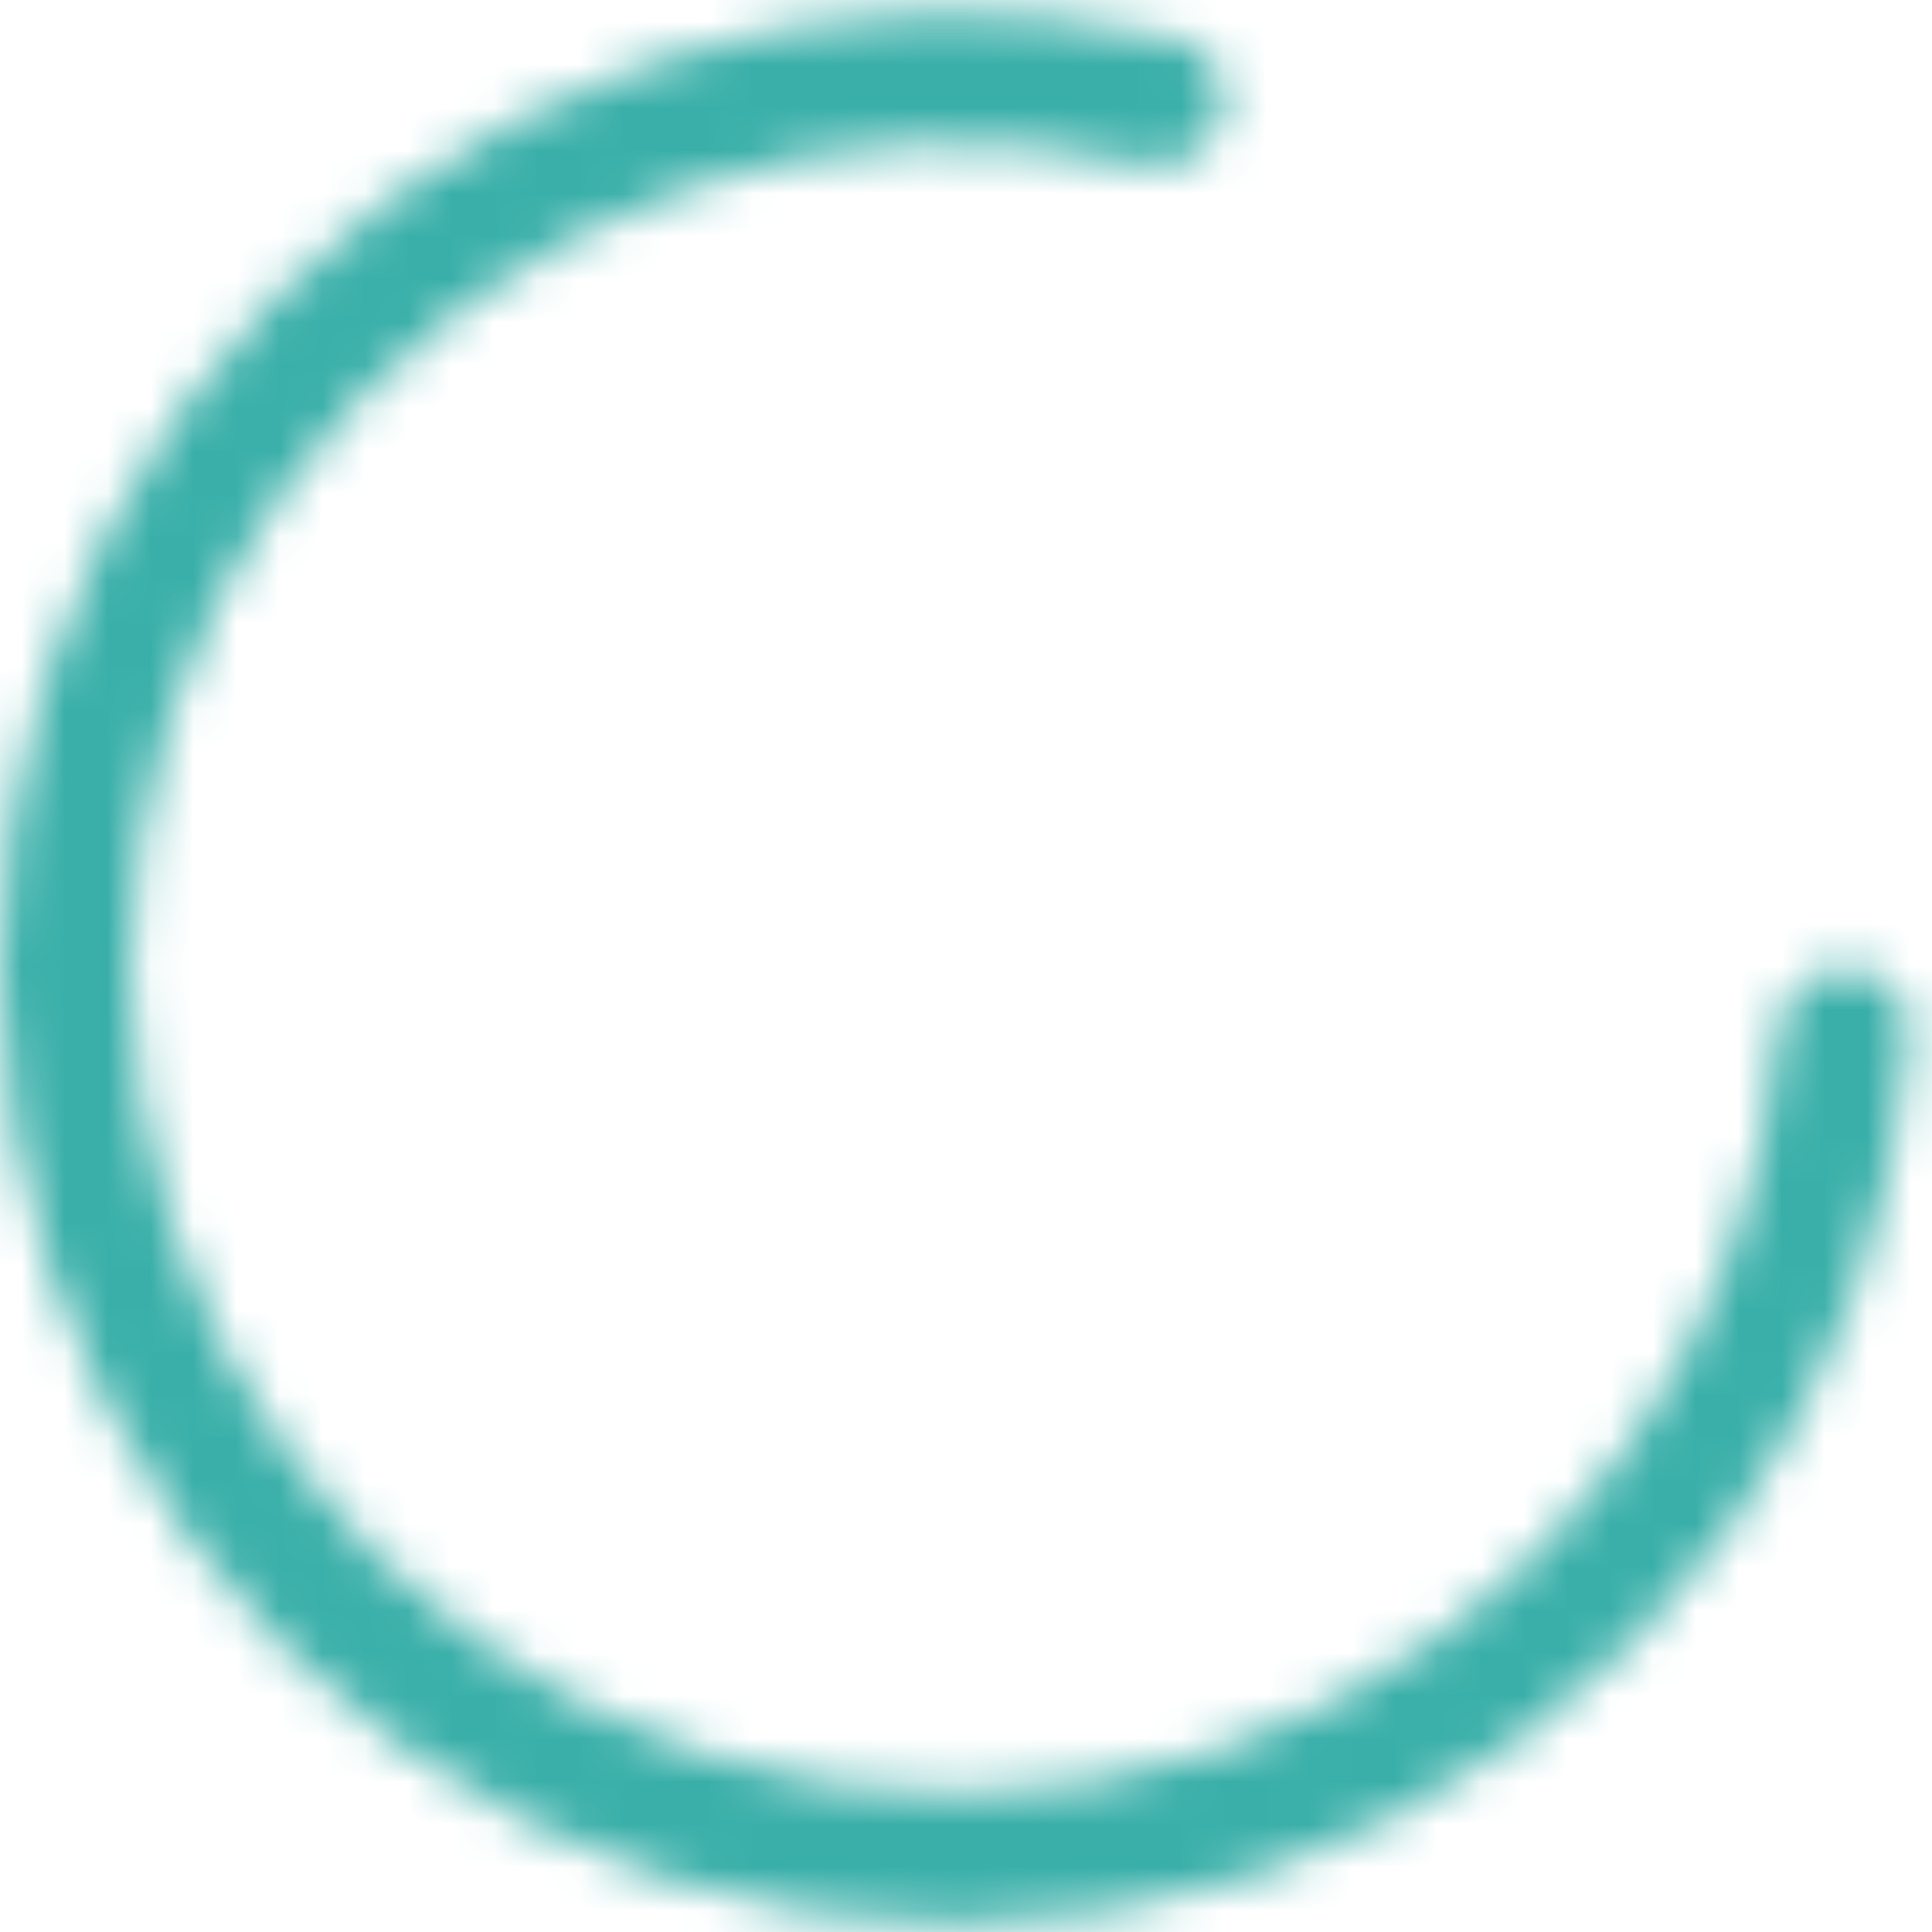 <svg width="45" height="45" viewBox="0 0 45 45" fill="none" xmlns="http://www.w3.org/2000/svg">
<mask id="path-1-inside-1" fill="white">
<path d="M42.998 22.555C43.836 22.555 44.522 23.235 44.464 24.072C44.181 28.224 42.737 32.226 40.283 35.613C37.532 39.411 33.651 42.243 29.194 43.704C24.738 45.166 19.933 45.182 15.467 43.751C11.001 42.32 7.1 39.515 4.323 35.736C1.545 31.957 0.033 27.397 0.001 22.707C-0.032 18.017 1.419 13.437 4.144 9.62C6.869 5.803 10.731 2.945 15.177 1.453C19.142 0.122 23.392 -0.061 27.44 0.908C28.256 1.103 28.701 1.96 28.45 2.761C28.2 3.561 27.349 4 26.532 3.814C23.097 3.031 19.502 3.204 16.143 4.331C12.303 5.62 8.969 8.088 6.615 11.385C4.261 14.681 3.009 18.636 3.037 22.686C3.065 26.736 4.371 30.674 6.77 33.938C9.168 37.201 12.536 39.624 16.393 40.86C20.25 42.095 24.399 42.081 28.248 40.819C32.096 39.557 35.448 37.111 37.824 33.831C39.903 30.962 41.142 27.584 41.42 24.071C41.486 23.235 42.159 22.555 42.998 22.555Z"/>
</mask>
<path d="M42.998 22.555C43.836 22.555 44.522 23.235 44.464 24.072C44.181 28.224 42.737 32.226 40.283 35.613C37.532 39.411 33.651 42.243 29.194 43.704C24.738 45.166 19.933 45.182 15.467 43.751C11.001 42.32 7.1 39.515 4.323 35.736C1.545 31.957 0.033 27.397 0.001 22.707C-0.032 18.017 1.419 13.437 4.144 9.62C6.869 5.803 10.731 2.945 15.177 1.453C19.142 0.122 23.392 -0.061 27.44 0.908C28.256 1.103 28.701 1.96 28.45 2.761C28.2 3.561 27.349 4 26.532 3.814C23.097 3.031 19.502 3.204 16.143 4.331C12.303 5.62 8.969 8.088 6.615 11.385C4.261 14.681 3.009 18.636 3.037 22.686C3.065 26.736 4.371 30.674 6.77 33.938C9.168 37.201 12.536 39.624 16.393 40.86C20.25 42.095 24.399 42.081 28.248 40.819C32.096 39.557 35.448 37.111 37.824 33.831C39.903 30.962 41.142 27.584 41.42 24.071C41.486 23.235 42.159 22.555 42.998 22.555Z" stroke="#3AAFA9" stroke-width="4" mask="url(#path-1-inside-1)"/>
</svg>
